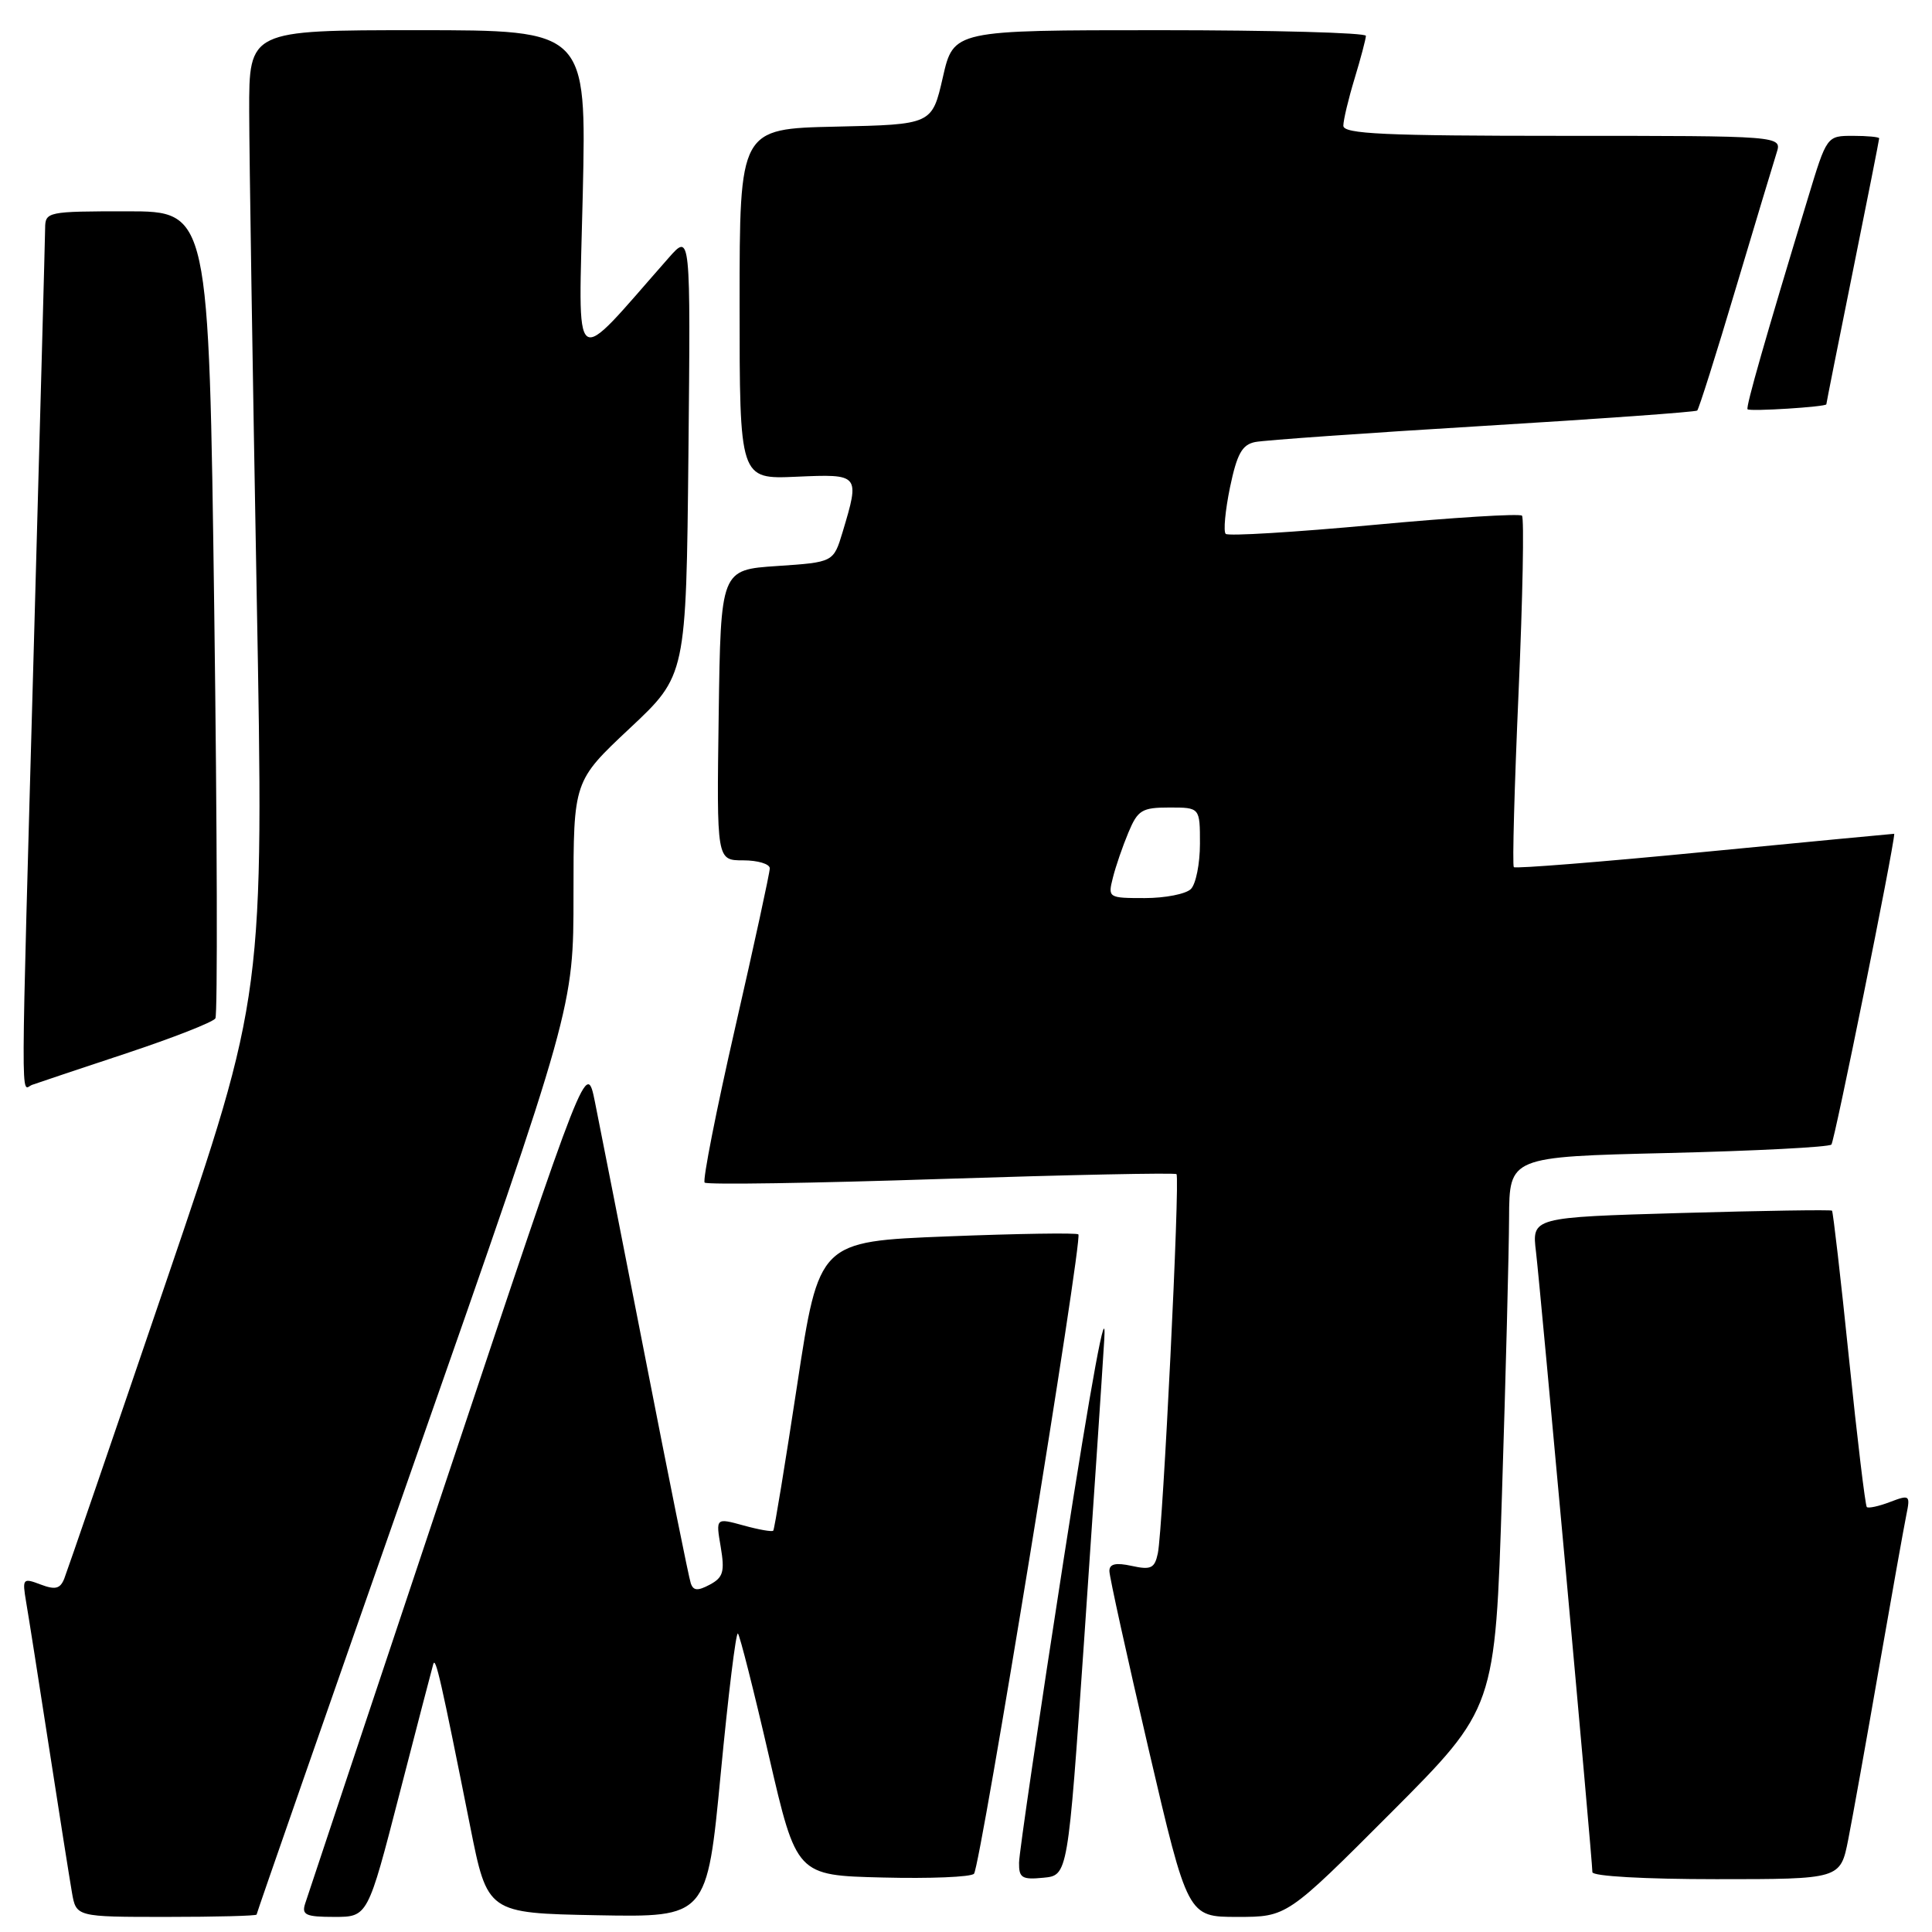 <?xml version="1.0" encoding="UTF-8" standalone="no"?>
<!DOCTYPE svg PUBLIC "-//W3C//DTD SVG 1.1//EN" "http://www.w3.org/Graphics/SVG/1.1/DTD/svg11.dtd" >
<svg xmlns="http://www.w3.org/2000/svg" xmlns:xlink="http://www.w3.org/1999/xlink" version="1.1" viewBox="0 0 256 256">
 <g >
 <path fill="currentColor"
d=" M 34.00 253.69 C 34.00 253.51 43.45 226.40 55.00 193.44 C 76.00 133.50 76.00 133.50 75.99 118.50 C 75.99 103.50 75.99 103.50 83.45 96.50 C 90.92 89.50 90.92 89.50 91.22 60.18 C 91.51 30.86 91.51 30.86 88.59 34.18 C 75.52 49.00 76.67 49.85 77.22 25.75 C 77.71 4.00 77.71 4.00 55.36 4.00 C 33.00 4.00 33.00 4.00 33.02 14.75 C 33.03 20.66 33.48 49.41 34.01 78.64 C 34.98 131.78 34.98 131.78 22.08 169.64 C 14.99 190.46 8.88 208.26 8.51 209.19 C 7.97 210.53 7.32 210.69 5.37 209.95 C 3.02 209.06 2.94 209.16 3.46 212.26 C 3.77 214.04 5.13 222.70 6.49 231.50 C 7.85 240.30 9.22 248.96 9.53 250.75 C 10.09 254.00 10.09 254.00 22.05 254.00 C 28.62 254.00 34.00 253.86 34.00 253.69 Z  M 52.92 237.75 C 55.23 228.81 57.25 221.05 57.41 220.50 C 57.72 219.46 58.42 222.54 62.30 242.00 C 64.59 253.50 64.59 253.50 79.14 253.78 C 93.68 254.05 93.68 254.05 95.50 235.02 C 96.50 224.55 97.52 216.19 97.78 216.45 C 98.03 216.70 99.89 224.02 101.89 232.71 C 105.54 248.50 105.54 248.50 116.94 248.78 C 123.20 248.94 128.66 248.72 129.06 248.28 C 129.91 247.37 143.49 164.16 142.89 163.56 C 142.67 163.34 134.84 163.46 125.50 163.83 C 108.52 164.50 108.52 164.50 105.63 183.50 C 104.04 193.95 102.62 202.65 102.46 202.82 C 102.31 203.00 100.54 202.69 98.52 202.13 C 94.84 201.12 94.84 201.12 95.50 204.98 C 96.05 208.26 95.83 209.02 94.06 209.97 C 92.45 210.83 91.87 210.79 91.53 209.79 C 91.28 209.08 88.58 195.68 85.52 180.00 C 82.45 164.32 79.44 149.03 78.83 146.00 C 77.71 140.50 77.71 140.50 59.35 195.50 C 49.25 225.75 40.73 251.29 40.43 252.25 C 39.95 253.74 40.53 254.00 44.30 254.00 C 48.73 254.00 48.73 254.00 52.92 237.75 Z  M 184.33 240.18 C 198.12 226.35 198.12 226.35 199.02 197.93 C 199.52 182.29 199.94 165.85 199.96 161.39 C 200.00 153.28 200.00 153.28 221.03 152.78 C 232.60 152.50 242.34 152.00 242.67 151.66 C 243.08 151.25 250.93 112.44 251.00 110.48 C 251.00 110.46 239.74 111.54 225.98 112.87 C 212.22 114.21 200.79 115.12 200.59 114.90 C 200.38 114.68 200.67 104.24 201.22 91.70 C 201.77 79.15 201.97 68.64 201.67 68.33 C 201.36 68.03 192.53 68.57 182.05 69.55 C 171.56 70.52 162.73 71.06 162.41 70.74 C 162.09 70.42 162.35 67.65 162.98 64.58 C 163.91 60.13 164.58 58.92 166.32 58.57 C 167.52 58.33 181.10 57.37 196.50 56.44 C 211.90 55.51 224.67 54.59 224.89 54.40 C 225.10 54.21 227.40 46.96 229.98 38.28 C 232.57 29.60 235.02 21.49 235.41 20.25 C 236.13 18.00 236.13 18.00 207.07 18.00 C 183.43 18.00 178.00 17.75 178.00 16.66 C 178.00 15.92 178.67 13.11 179.49 10.41 C 180.31 7.71 180.98 5.16 180.99 4.75 C 181.00 4.34 168.70 4.00 153.68 4.00 C 126.35 4.00 126.35 4.00 124.93 10.25 C 123.50 16.50 123.50 16.50 110.75 16.78 C 98.00 17.06 98.00 17.06 98.00 40.28 C 98.00 63.50 98.00 63.50 105.50 63.17 C 113.93 62.80 113.95 62.82 111.65 70.50 C 110.44 74.50 110.44 74.50 102.97 75.00 C 95.50 75.50 95.50 75.50 95.23 94.75 C 94.96 114.00 94.96 114.00 98.48 114.00 C 100.42 114.00 102.00 114.48 102.00 115.06 C 102.00 115.64 99.94 125.13 97.42 136.14 C 94.90 147.16 93.08 156.41 93.37 156.70 C 93.67 157.00 107.77 156.78 124.70 156.22 C 141.64 155.67 155.68 155.38 155.89 155.58 C 156.38 156.05 154.09 202.65 153.42 205.82 C 153.00 207.81 152.51 208.05 149.96 207.49 C 147.84 207.03 147.00 207.22 147.00 208.17 C 147.00 208.90 149.34 219.51 152.19 231.75 C 157.38 254.00 157.38 254.00 163.95 254.00 C 170.53 254.00 170.53 254.00 184.33 240.18 Z  M 143.64 217.50 C 144.81 200.45 146.02 182.45 146.32 177.50 C 146.66 171.88 144.65 182.78 140.96 206.50 C 137.71 227.40 135.04 245.54 135.03 246.81 C 135.00 248.83 135.42 249.09 138.25 248.81 C 141.50 248.50 141.50 248.50 143.64 217.50 Z  M 244.90 243.75 C 245.47 240.86 247.31 230.62 248.98 221.00 C 250.66 211.38 252.29 202.26 252.60 200.74 C 253.14 198.10 253.05 198.03 250.44 199.02 C 248.95 199.59 247.56 199.89 247.36 199.69 C 247.16 199.49 246.09 190.63 245.00 180.00 C 243.91 169.37 242.89 160.56 242.75 160.42 C 242.61 160.28 233.60 160.42 222.73 160.73 C 202.97 161.30 202.97 161.30 203.53 165.90 C 204.11 170.79 211.00 246.49 211.00 248.07 C 211.00 248.61 217.95 249.00 227.43 249.00 C 243.86 249.00 243.86 249.00 244.90 243.75 Z  M 16.74 139.57 C 22.92 137.52 28.23 135.44 28.54 134.94 C 28.84 134.45 28.78 110.18 28.39 81.02 C 27.68 28.00 27.68 28.00 16.84 28.00 C 6.27 28.00 6.00 28.06 5.98 30.25 C 5.97 31.49 5.30 56.12 4.50 85.00 C 2.71 149.55 2.73 144.31 4.25 143.75 C 4.94 143.50 10.56 141.62 16.74 139.57 Z  M 242.00 53.57 C 242.00 53.44 243.57 45.54 245.50 36.00 C 247.43 26.46 249.00 18.51 249.00 18.33 C 249.00 18.15 247.44 18.00 245.53 18.00 C 242.06 18.00 242.06 18.00 239.56 26.25 C 233.94 44.74 231.30 53.97 231.56 54.23 C 231.88 54.55 242.00 53.91 242.00 53.57 Z  M 147.46 116.31 C 147.83 114.82 148.76 112.12 149.52 110.31 C 150.76 107.34 151.31 107.00 154.95 107.00 C 159.00 107.00 159.00 107.00 159.00 111.80 C 159.00 114.44 158.46 117.14 157.80 117.80 C 157.14 118.46 154.39 119.00 151.69 119.00 C 146.86 119.00 146.79 118.96 147.46 116.31 Z "/>
</g>
</svg>